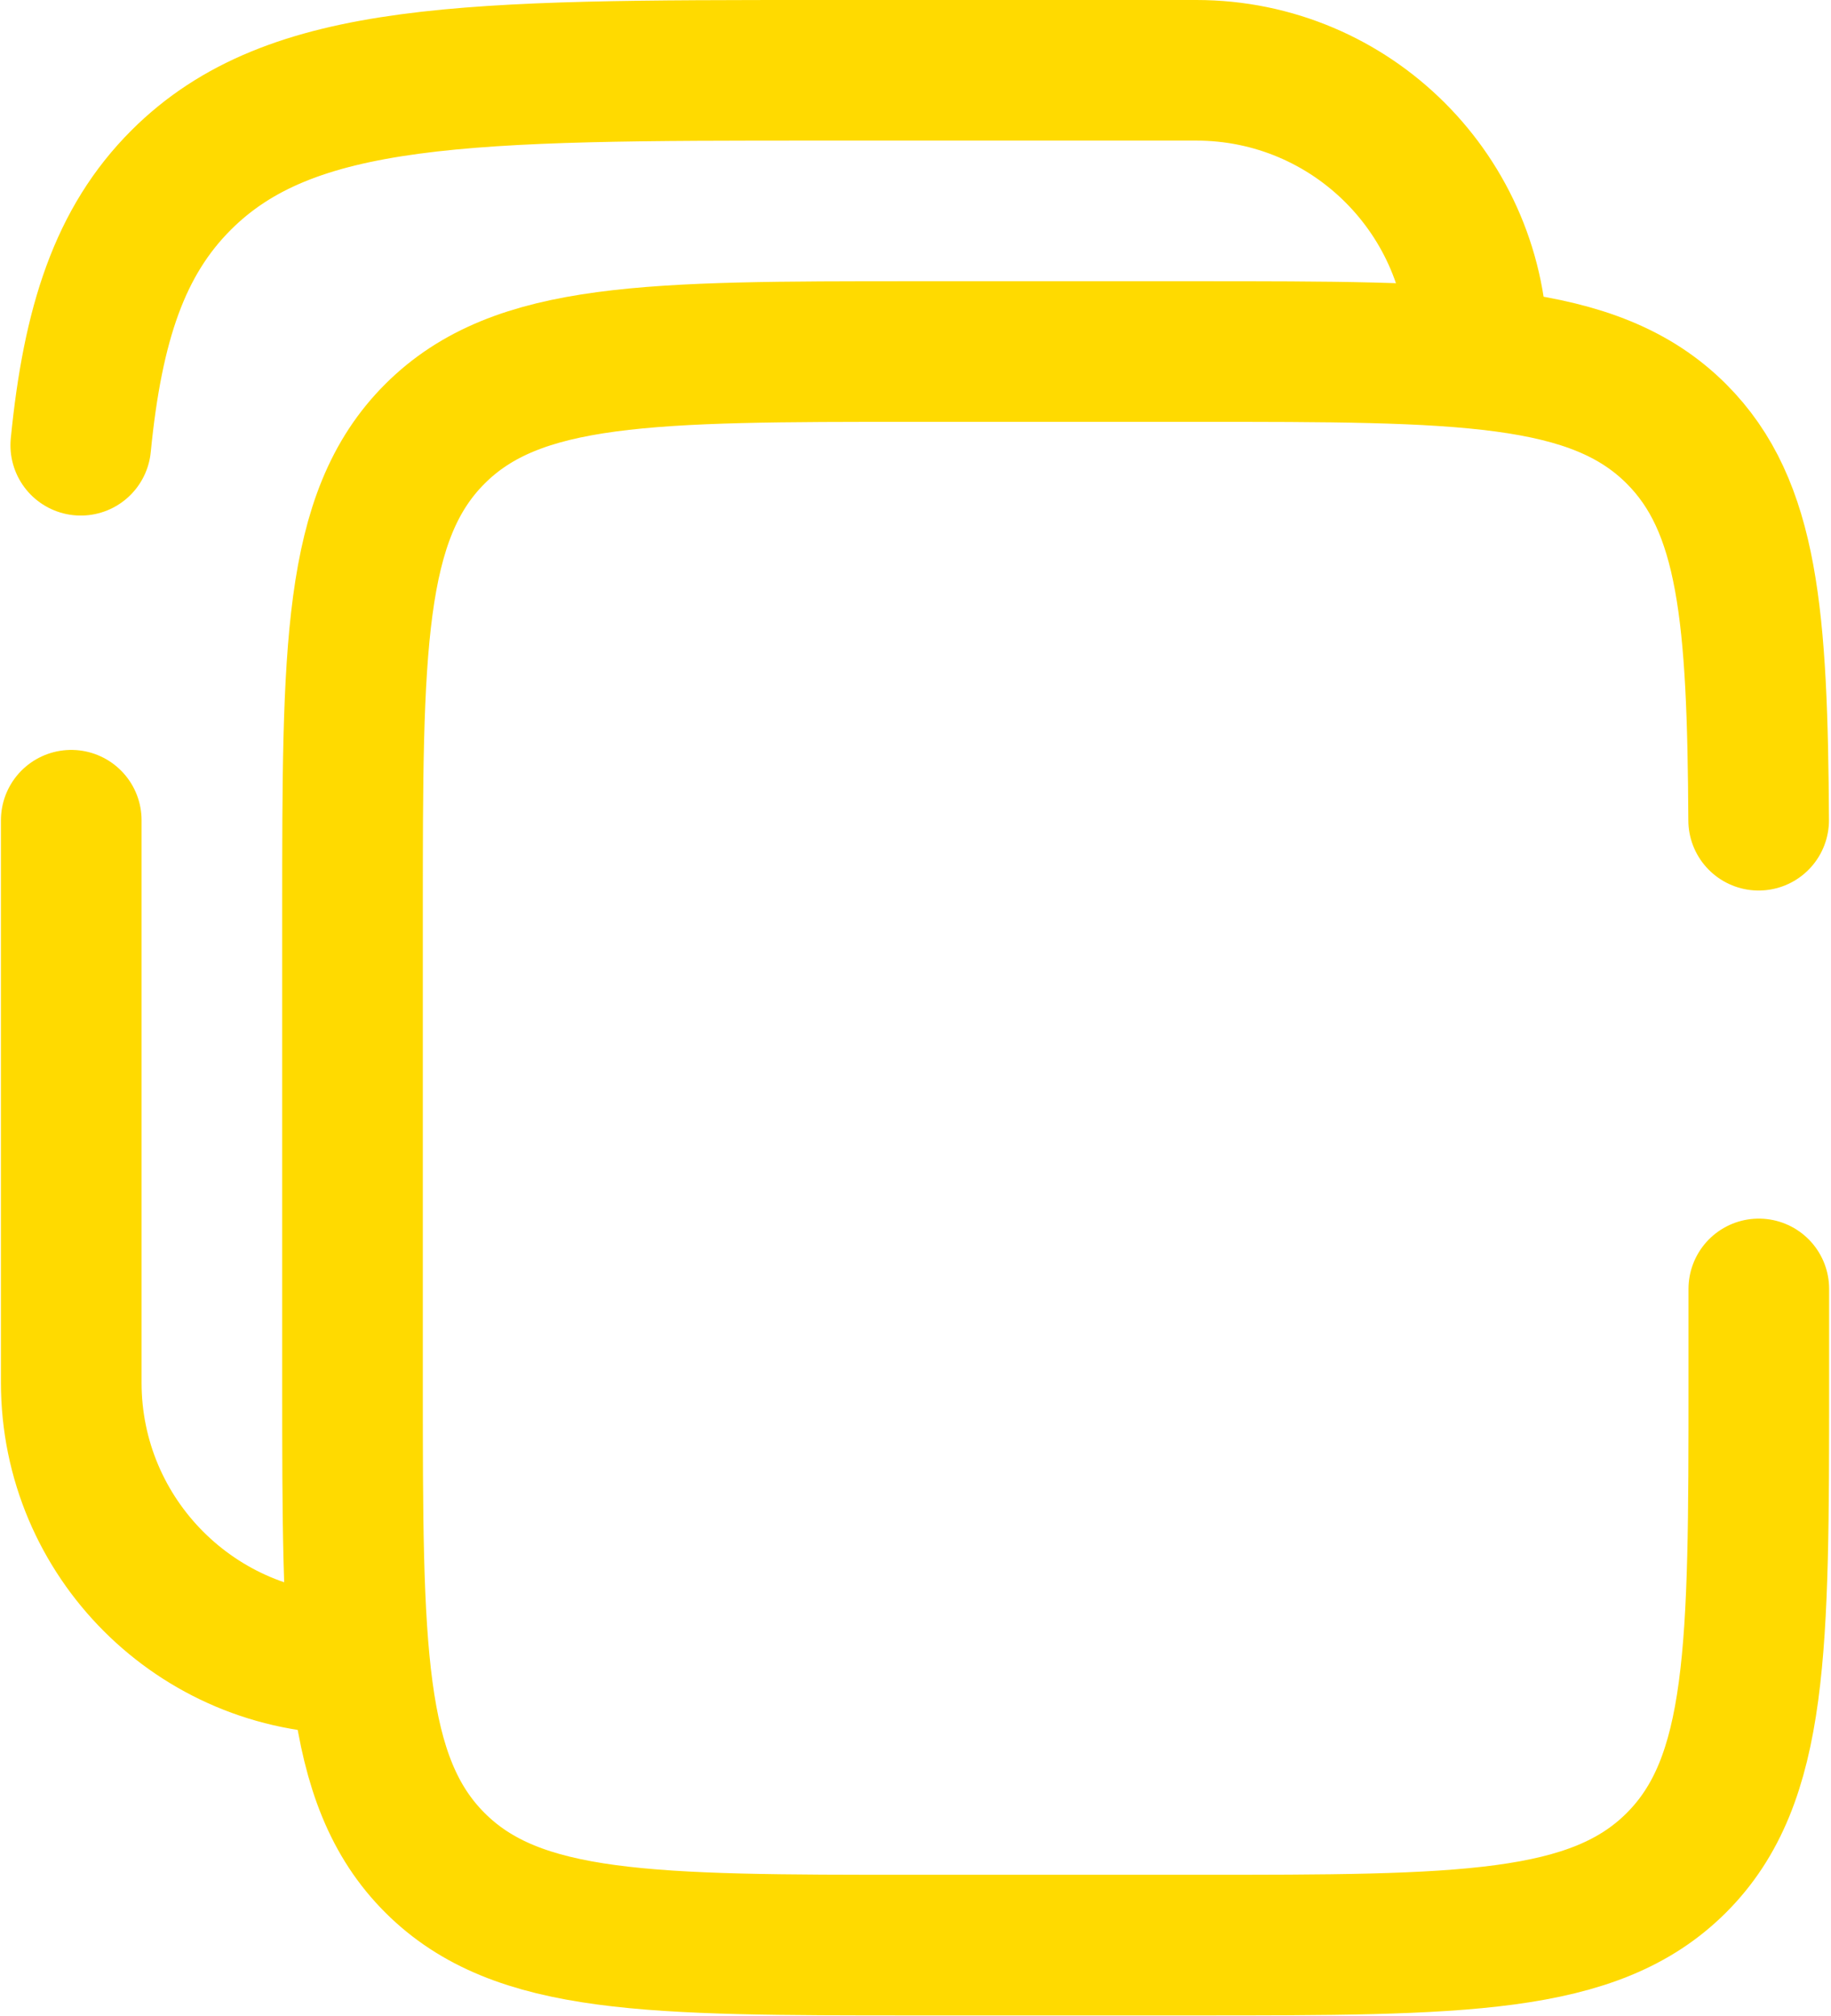 <?xml version="1.0" encoding="UTF-8"?>
<svg width="651px" height="717px" viewBox="0 0 651 717" version="1.1" xmlns="http://www.w3.org/2000/svg" xmlns:xlink="http://www.w3.org/1999/xlink">
    <title>icon-5</title>
    <g id="Page-1" stroke="none" stroke-width="1" fill="none" fill-rule="evenodd" stroke-linecap="round">
        <g id="icon-5" transform="translate(25.333, 25)" stroke="#FFDA00" stroke-width="50">
            <g id="Group">
                <path d="M599.943,266.667 C599.54,194.166 596.323,154.902 570.71,129.289 C541.42,100 494.28,100 400,100 L300,100 C205.719,100 158.579,100 129.289,129.289 C100,158.579 100,205.719 100,300 L100,466.667 C100,560.947 100,608.087 129.289,637.377 C158.579,666.667 205.719,666.667 300,666.667 L400,666.667 C494.28,666.667 541.42,666.667 570.71,637.377 C600,608.087 600,560.947 600,466.667 L600,433.333" id="Path"></path>
                <path d="M0,266.667 L0,466.667 C0,521.897 44.772,566.667 100,566.667 M500,100 C500,44.772 455.23,0 400,0 L266.667,0 C140.959,0 78.105,0 39.052,39.052 C17.28,60.825 7.646,89.996 3.383,133.333" id="Shape"></path>
            </g>
        </g>
    </g>
</svg>
